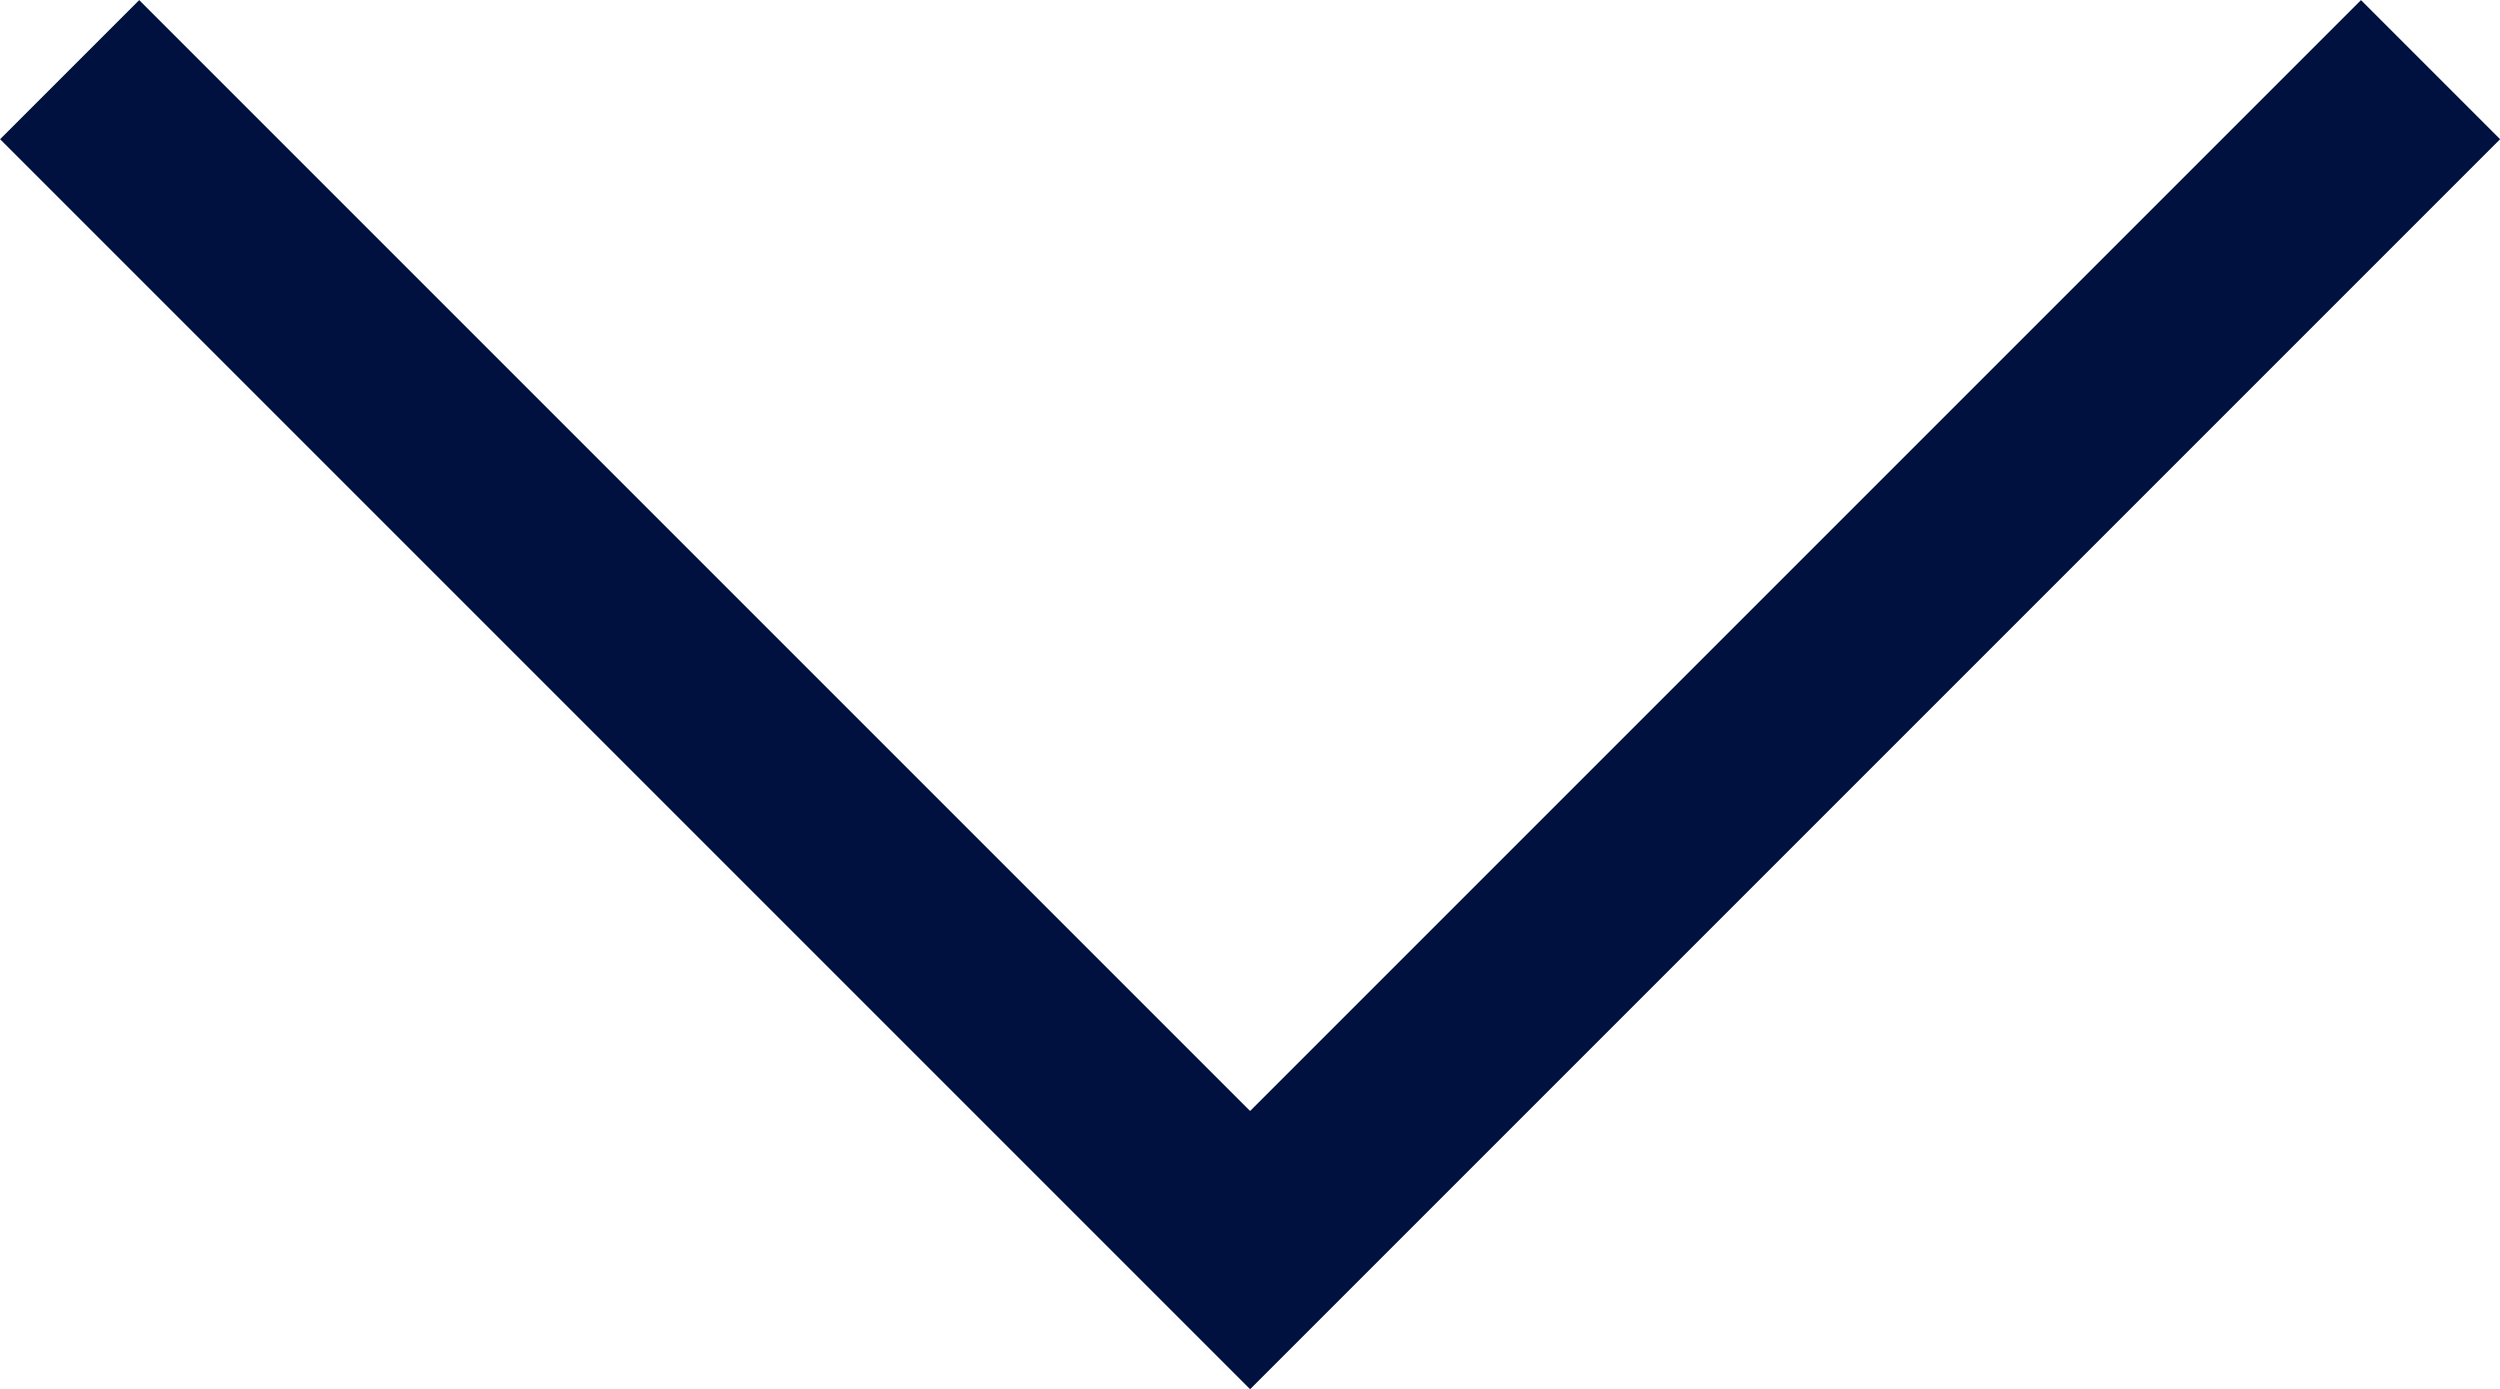 <svg xmlns="http://www.w3.org/2000/svg" width="12.707" height="7.061" viewBox="0 0 12.707 7.061">
  <g id="Group_21" data-name="Group 21" transform="translate(0.354 0.354)">
    <path id="Path_5" data-name="Path 5" d="M12,0,6,6,0,0" fill="none" stroke="#00113f" stroke-width="1"/>
  </g>
</svg>
